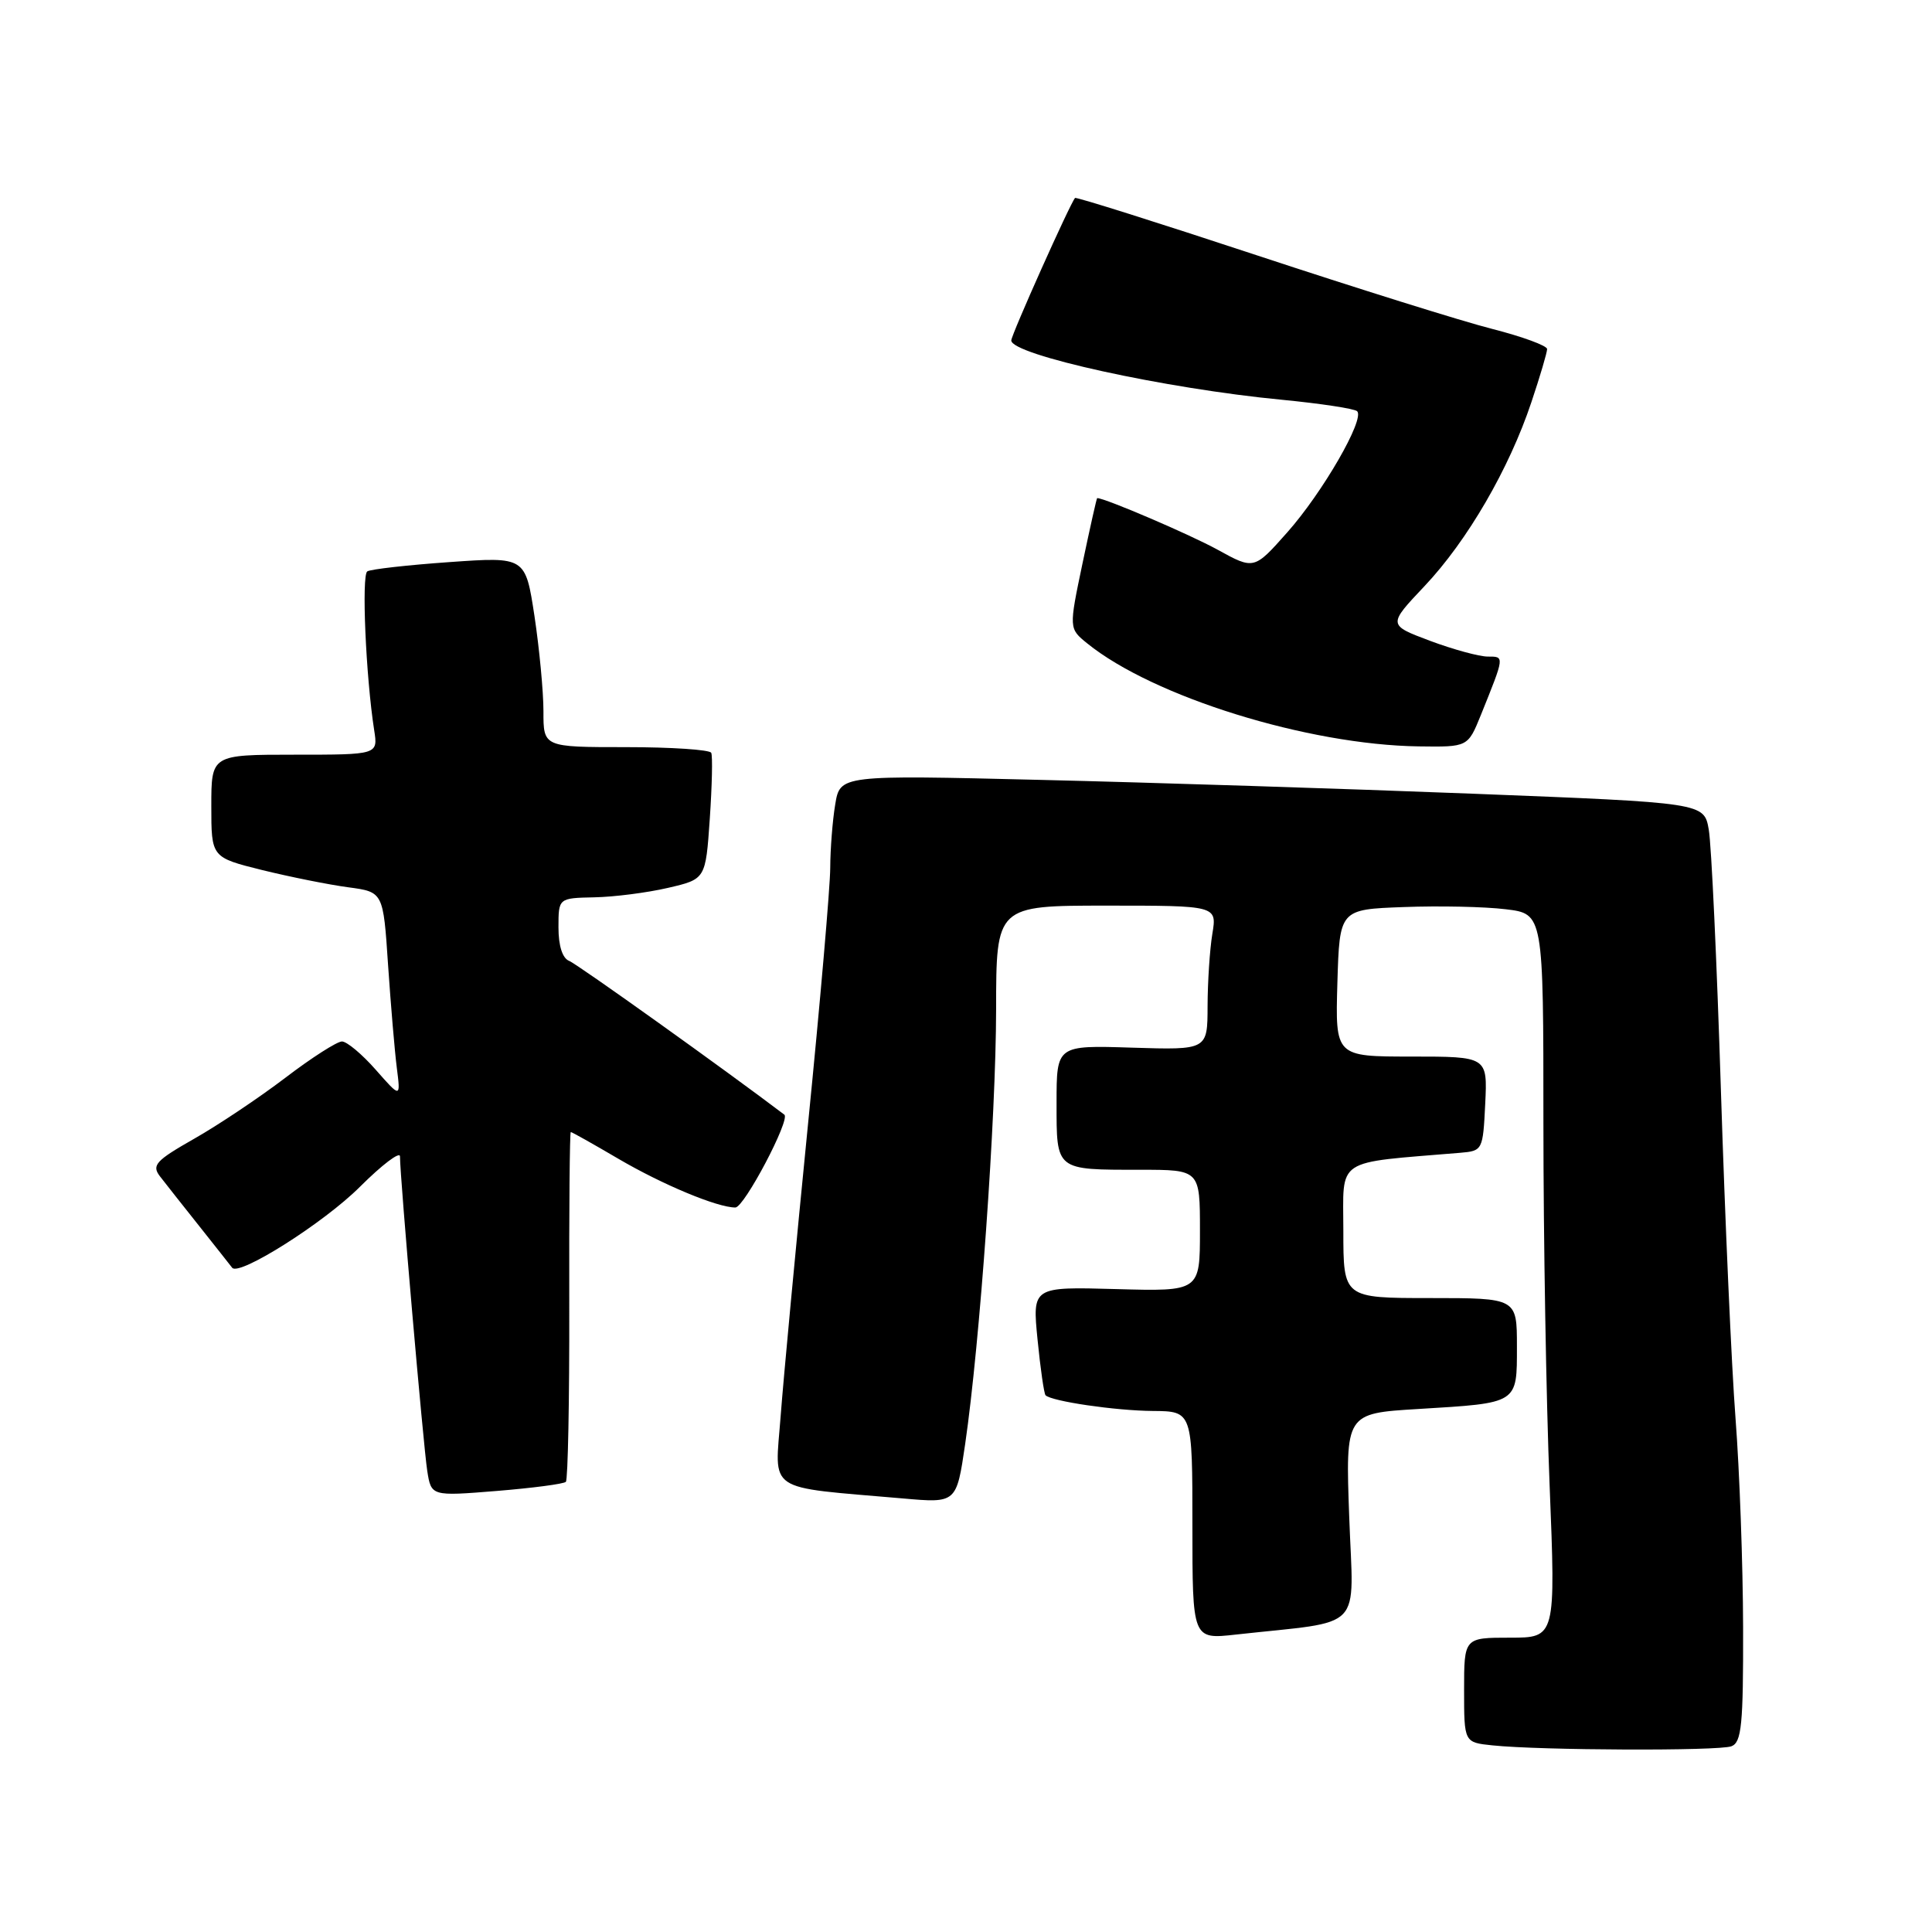 <?xml version="1.0" encoding="UTF-8" standalone="no"?>
<!DOCTYPE svg PUBLIC "-//W3C//DTD SVG 1.1//EN" "http://www.w3.org/Graphics/SVG/1.1/DTD/svg11.dtd" >
<svg xmlns="http://www.w3.org/2000/svg" xmlns:xlink="http://www.w3.org/1999/xlink" version="1.1" viewBox="0 0 256 256">
 <g >
 <path fill="currentColor"
d=" M 229.42 231.39 C 230.77 230.88 231.00 228.55 230.97 215.64 C 230.95 207.31 230.50 194.88 229.97 188.00 C 229.44 181.12 228.57 161.55 228.03 144.50 C 227.49 127.45 226.77 111.89 226.42 109.93 C 225.80 106.37 225.80 106.37 195.15 105.17 C 178.29 104.51 152.53 103.69 137.91 103.34 C 111.31 102.69 111.31 102.69 110.67 106.60 C 110.31 108.74 110.02 112.53 110.01 115.02 C 110.00 117.50 108.68 132.80 107.06 149.02 C 105.45 165.23 103.82 182.61 103.44 187.64 C 102.67 197.91 101.24 196.95 119.62 198.55 C 126.74 199.18 126.74 199.18 127.89 191.34 C 129.85 177.86 131.97 148.10 131.99 133.75 C 132.00 120.00 132.00 120.00 146.63 120.00 C 161.26 120.00 161.26 120.00 160.64 123.75 C 160.30 125.81 160.02 130.12 160.01 133.32 C 160.00 139.13 160.00 139.13 150.00 138.82 C 140.00 138.50 140.00 138.50 140.00 146.14 C 140.00 155.15 139.81 155.00 151.08 155.00 C 159.00 155.00 159.00 155.00 159.00 163.06 C 159.00 171.12 159.00 171.12 147.89 170.81 C 136.79 170.50 136.79 170.50 137.48 177.50 C 137.86 181.35 138.34 184.67 138.54 184.88 C 139.35 185.68 147.76 186.92 152.75 186.96 C 158.00 187.00 158.00 187.00 158.00 202.12 C 158.00 217.23 158.00 217.23 163.75 216.59 C 181.02 214.68 179.33 216.43 178.78 201.03 C 178.28 187.28 178.28 187.28 187.91 186.70 C 201.25 185.89 201.00 186.05 201.00 178.39 C 201.00 172.00 201.00 172.00 189.50 172.00 C 178.00 172.00 178.00 172.00 178.00 163.08 C 178.00 153.27 176.67 154.16 193.50 152.75 C 196.45 152.50 196.50 152.40 196.80 146.25 C 197.10 140.00 197.10 140.00 187.01 140.00 C 176.93 140.00 176.93 140.00 177.21 130.25 C 177.50 120.50 177.50 120.50 186.00 120.19 C 190.68 120.01 196.75 120.14 199.51 120.48 C 204.51 121.08 204.51 121.08 204.51 148.79 C 204.51 164.03 204.88 185.61 205.33 196.75 C 206.14 217.00 206.14 217.00 200.07 217.00 C 194.00 217.00 194.00 217.00 194.00 223.94 C 194.00 230.88 194.00 230.88 197.75 231.27 C 204.16 231.94 227.75 232.03 229.42 231.39 Z  M 74.98 196.35 C 75.25 196.08 75.46 185.54 75.43 172.93 C 75.40 160.32 75.49 150.00 75.63 150.00 C 75.78 150.00 78.61 151.59 81.93 153.54 C 87.82 156.99 95.05 160.00 97.44 160.00 C 98.61 160.00 104.76 148.33 103.93 147.70 C 96.21 141.84 76.47 127.73 75.43 127.33 C 74.53 126.99 74.00 125.34 74.00 122.89 C 74.00 119.00 74.00 119.00 78.75 118.90 C 81.36 118.85 85.75 118.29 88.50 117.65 C 93.50 116.49 93.50 116.49 94.05 108.50 C 94.35 104.10 94.44 100.16 94.24 99.75 C 94.04 99.34 88.96 99.00 82.94 99.00 C 72.00 99.00 72.00 99.00 72.01 94.25 C 72.01 91.64 71.47 85.96 70.82 81.63 C 69.62 73.77 69.62 73.77 59.56 74.48 C 54.03 74.87 49.13 75.42 48.67 75.71 C 47.89 76.19 48.47 89.61 49.58 96.75 C 50.09 100.00 50.09 100.00 39.05 100.00 C 28.00 100.00 28.00 100.00 28.00 106.81 C 28.00 113.61 28.00 113.61 34.75 115.29 C 38.46 116.20 43.59 117.23 46.14 117.57 C 50.78 118.19 50.78 118.19 51.42 127.85 C 51.78 133.16 52.30 139.30 52.58 141.50 C 53.09 145.50 53.09 145.50 49.79 141.75 C 47.98 139.69 45.96 138.00 45.31 138.00 C 44.66 138.00 41.28 140.16 37.81 142.81 C 34.34 145.45 28.89 149.10 25.71 150.90 C 20.65 153.78 20.08 154.40 21.18 155.85 C 21.88 156.76 24.24 159.75 26.43 162.50 C 28.61 165.25 30.56 167.71 30.76 167.98 C 31.65 169.16 42.94 162.02 47.71 157.24 C 50.62 154.34 53.00 152.53 53.00 153.23 C 52.99 155.82 56.10 191.62 56.61 194.88 C 57.14 198.26 57.14 198.26 65.81 197.56 C 70.58 197.17 74.70 196.63 74.98 196.35 Z  M 196.22 94.75 C 199.39 86.88 199.38 87.00 197.14 87.00 C 196.01 87.00 192.56 86.06 189.48 84.91 C 183.89 82.81 183.89 82.81 188.76 77.66 C 194.43 71.66 199.98 62.10 202.92 53.28 C 204.07 49.86 205.00 46.70 205.00 46.25 C 205.00 45.81 201.74 44.61 197.75 43.59 C 193.76 42.58 179.75 38.19 166.60 33.85 C 153.46 29.51 142.59 26.08 142.45 26.23 C 141.82 26.90 134.00 44.37 134.00 45.11 C 134.00 47.02 154.43 51.50 169.85 52.97 C 174.99 53.47 179.48 54.15 179.83 54.49 C 180.87 55.53 175.25 65.27 170.57 70.54 C 166.17 75.50 166.17 75.50 161.34 72.84 C 157.71 70.84 146.42 66.00 145.38 66.00 C 145.31 66.00 144.44 69.89 143.44 74.64 C 141.63 83.28 141.63 83.28 144.06 85.25 C 152.80 92.33 173.31 98.70 188.00 98.90 C 194.50 98.99 194.50 98.99 196.22 94.75 Z "/>
</g>
</svg>